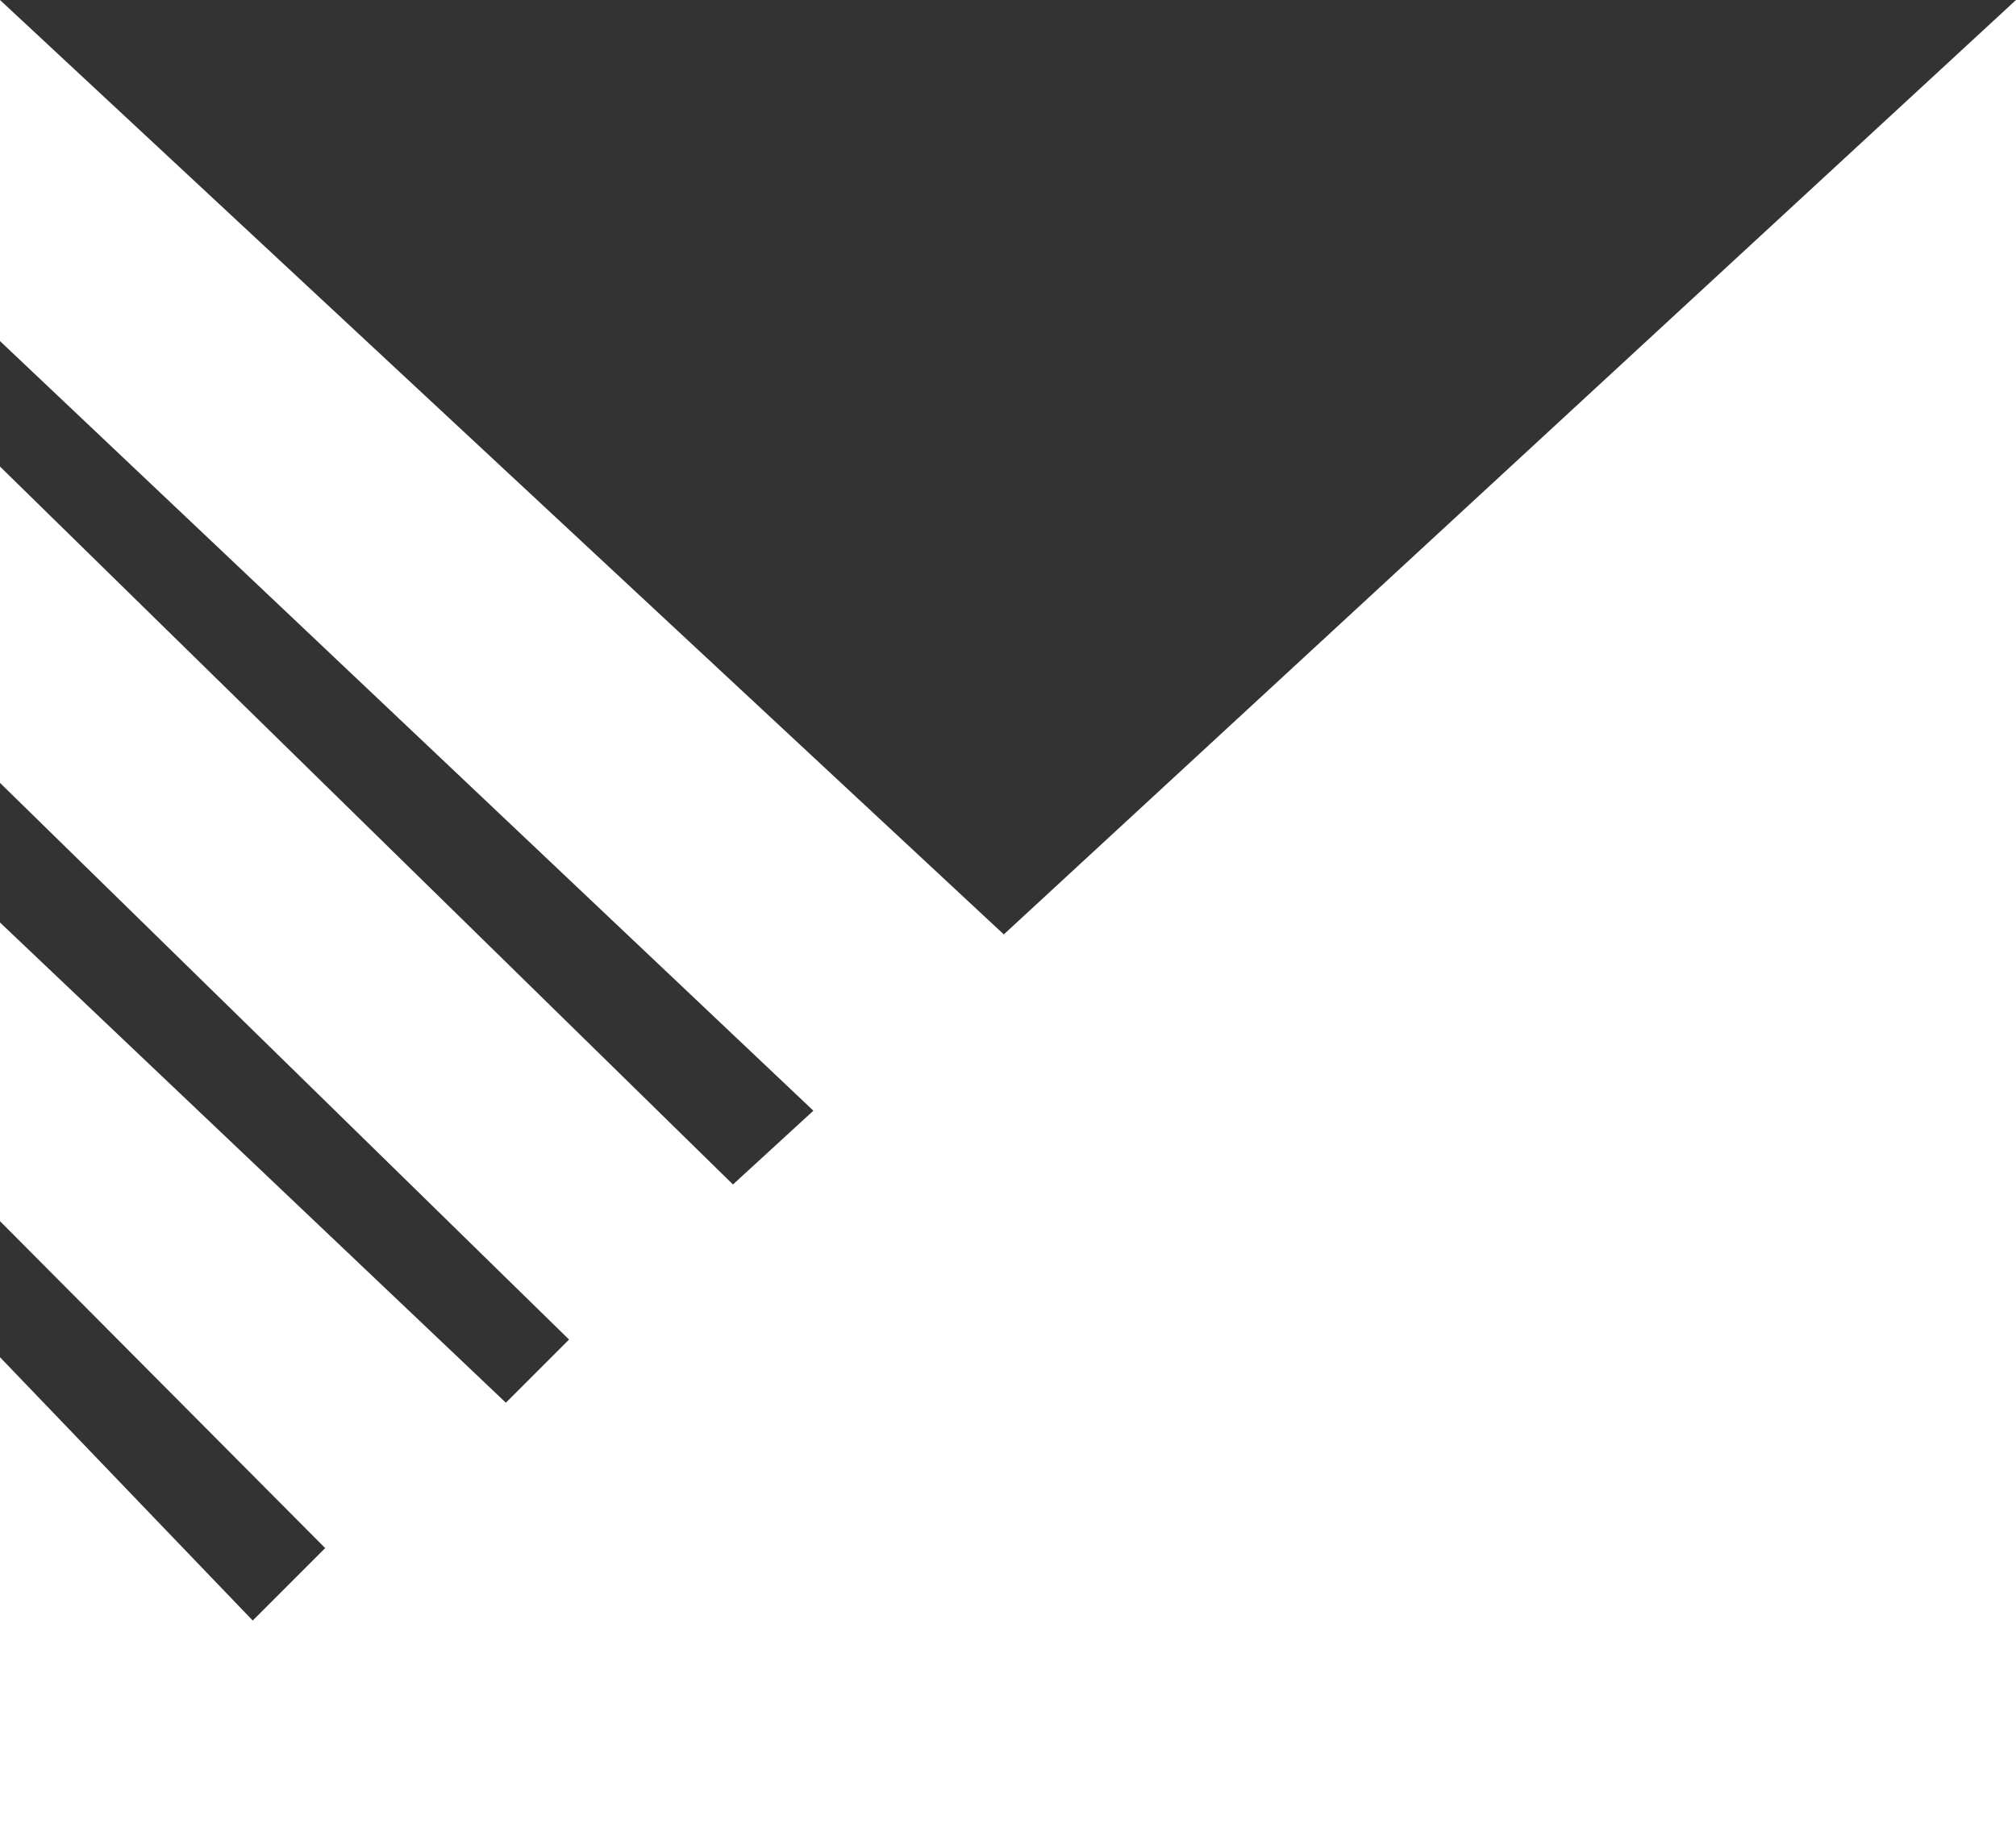 <?xml version="1.0" encoding="utf-8"?>
<!-- Generator: Adobe Illustrator 19.0.0, SVG Export Plug-In . SVG Version: 6.00 Build 0)  -->
<svg version="1.1" id="Layer_1" xmlns="http://www.w3.org/2000/svg" xmlns:xlink="http://www.w3.org/1999/xlink" x="0px" y="0px"
	 viewBox="-251 -14.1 456.3 417.6" style="enable-background:new -251 -14.1 456.3 417.6;" xml:space="preserve">
<rect x="-251" y="-14.1" width="456.3" height="417.6" fill="#333333" stroke="none"/>
<style type="text/css">
	.st0{fill:#ffffff;}
</style>
<g>
	<polygon class="st0" points="205.3,-14.1 205.3,403.5 -251,403.5 -251,293.1 -193.8,352.7 -177.4,336.3 -251,262.3 -251,194.7 
		-136.5,303.4 -122.2,289.1 -251,163.1 -251,91.5 -85.1,254 -66.9,237.3 -251,63.1 -251,-14.1 -23.8,197.4 	"/>
</g>
</svg>
